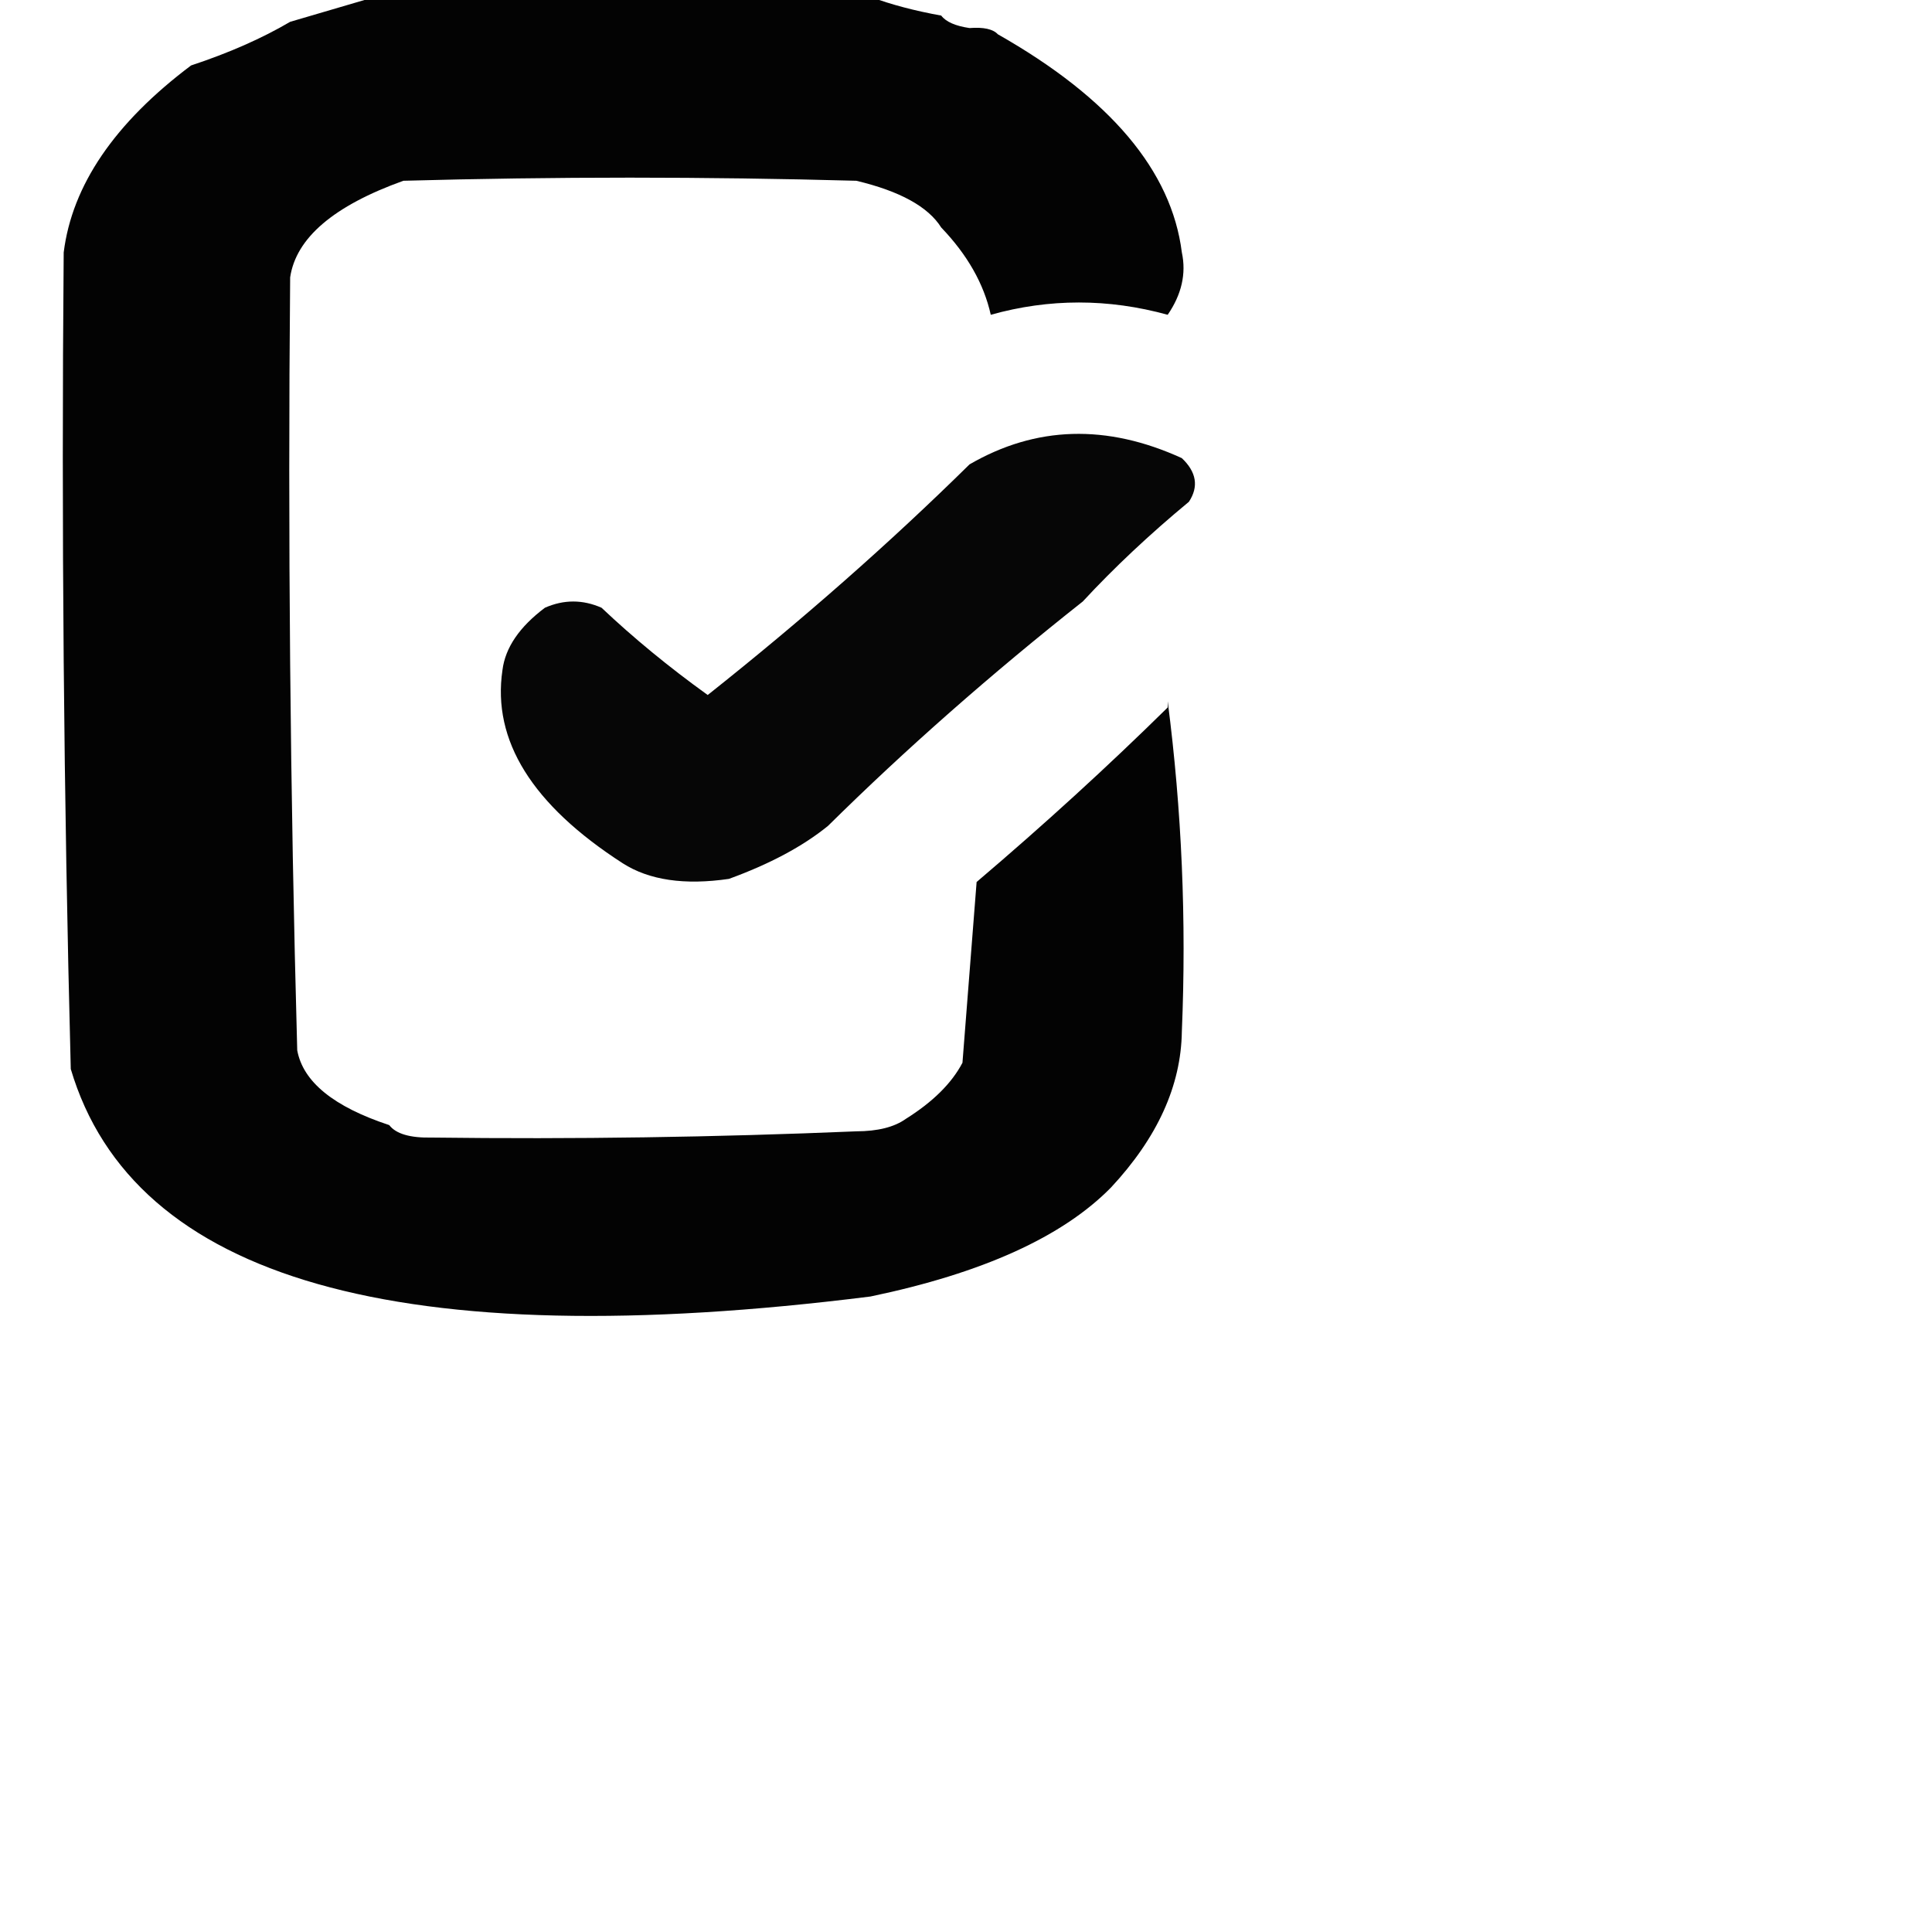 <svg id="icon" idth="100%" height="100%" viewBox="0 0 300 300" fill="none" xmlns="http://www.w3.org/2000/svg">
<g clip-path="url(#clip0_223_33)">
<path fill-rule="evenodd" clip-rule="evenodd" d="M58.242 -0.484C83.883 -0.484 109.524 -0.484 135.165 -0.484C138.384 0.713 142.047 1.681 146.154 2.42C146.886 3.388 148.352 4.033 150.549 4.356C152.729 4.189 154.194 4.512 154.945 5.323C172.401 15.232 181.925 26.524 183.516 39.2C184.221 42.489 183.488 45.715 181.319 48.879C172.087 46.335 162.929 46.335 153.846 48.879C152.776 44.073 150.212 39.556 146.154 35.328C144.125 32.097 139.729 29.677 132.967 28.069C109.524 27.424 86.081 27.424 62.637 28.069C51.822 31.949 45.961 36.95 45.055 43.071C44.688 83.079 45.055 123.085 46.154 163.089C47.053 167.987 51.815 171.859 60.44 174.704C61.479 176.065 63.677 176.711 67.033 176.64C89.126 176.915 111.104 176.592 132.967 175.672C136.302 175.661 138.866 175.017 140.659 173.736C144.852 171.108 147.783 168.205 149.45 165.025C150.183 155.669 150.916 146.313 151.648 136.956C162.132 128.045 172.022 119.012 181.319 109.856C181.319 109.533 181.319 109.21 181.319 108.888C183.509 125.818 184.242 142.918 183.516 160.186C183.394 168.577 179.731 176.643 172.527 184.383C165.01 192.051 152.556 197.696 135.165 201.321C62.094 210.504 20.702 198.727 10.989 165.993C9.89 123.73 9.524 81.465 9.89 39.2C11.194 28.77 17.788 19.091 29.67 10.163C35.531 8.227 40.659 5.969 45.055 3.388C49.45 2.097 53.846 0.807 58.242 -0.484Z" fill="#030303" stroke-width="6"/>
<path opacity="0.01" fill-rule="evenodd" clip-rule="evenodd" d="M146.154 2.42C149.084 2.42 150.549 3.065 150.549 4.355C148.352 4.033 146.886 3.388 146.154 2.42Z"/>
<path opacity="0.01" fill-rule="evenodd" clip-rule="evenodd" d="M45.055 3.388C40.659 5.969 35.531 8.227 29.67 10.163C31.868 6.614 36.996 4.355 45.055 3.388Z" />
<path opacity="0.01" fill-rule="evenodd" clip-rule="evenodd" d="M29.67 10.163C17.788 19.091 11.194 28.77 9.89 39.2C7.33 82.269 6.964 125.501 8.791 168.897C9.524 172.446 10.256 175.994 10.989 179.544C15.705 182.085 18.635 184.989 19.78 188.255C26.95 195.429 38.306 200.752 53.846 204.225C80.826 205.758 107.933 206.08 135.165 205.193C155.155 201.875 168.342 195.744 174.725 186.803C173.072 186.153 172.339 185.347 172.527 184.383C179.731 176.643 183.394 168.577 183.516 160.186C185.707 143.255 186.44 126.156 185.714 108.888C187.903 108.804 189.734 109.128 191.209 109.856C192.674 130.181 192.674 150.507 191.209 170.833C186.919 182.049 178.127 192.051 164.835 200.837C156.658 204.758 146.768 207.5 135.165 209.064C55.518 217.771 11.195 204.382 2.198 168.897C0.733 125.987 0.733 83.077 2.198 40.167C4.166 33.154 7.829 26.378 13.187 19.842C17.407 17.094 21.07 14.191 24.176 11.131C25.65 10.402 27.482 10.08 29.67 10.163Z"/>
<path opacity="0.188" fill-rule="evenodd" clip-rule="evenodd" d="M146.154 35.328C142.834 34.035 139.172 32.906 135.165 31.94C110.989 31.295 86.813 31.295 62.637 31.94C55.373 35.315 49.512 39.025 45.055 43.071C45.961 36.95 51.822 31.949 62.637 28.069C86.081 27.424 109.524 27.424 132.967 28.069C139.729 29.677 144.125 32.097 146.154 35.328Z"/>
<path opacity="0.012" fill-rule="evenodd" clip-rule="evenodd" d="M154.945 5.323C174.959 12.936 185.948 22.453 187.912 33.876C189.377 35.489 190.842 37.102 192.308 38.716C191.367 41.419 191.367 44.323 192.308 47.427C192.159 50.282 190.694 52.863 187.912 55.17C174.011 54.465 160.092 54.626 146.154 55.654C144.913 50.057 142.349 44.572 138.461 39.2C134.683 37.209 130.287 35.595 125.275 34.36C107.943 34.347 89.994 34.508 71.428 34.844C62.069 36.432 56.575 39.497 54.945 44.039C53.48 85.336 53.48 126.632 54.945 167.929C54.769 170.341 56.601 172.599 60.44 174.704C51.815 171.859 47.053 167.987 46.154 163.089C45.055 123.085 44.688 83.079 45.055 43.071C49.512 39.025 55.373 35.315 62.637 31.94C86.813 31.295 110.989 31.295 135.165 31.94C139.172 32.906 142.834 34.035 146.154 35.328C147.03 40.675 149.96 45.675 154.945 50.33C164.469 50.975 173.993 50.975 183.516 50.33C186.42 46.523 186.42 42.812 183.516 39.2C181.925 26.524 172.401 15.232 154.945 5.323Z"/>
<path opacity="0.178" fill-rule="evenodd" clip-rule="evenodd" d="M146.154 35.328C150.212 39.556 152.776 44.073 153.846 48.879C162.929 46.335 172.087 46.335 181.319 48.879C183.488 45.715 184.221 42.489 183.516 39.2C186.42 42.812 186.42 46.523 183.516 50.33C173.993 50.976 164.469 50.976 154.945 50.33C149.96 45.675 147.03 40.675 146.154 35.328Z"/>
<path fill-rule="evenodd" clip-rule="evenodd" d="M183.516 71.14C185.795 73.306 186.161 75.564 184.615 77.915C178.495 82.982 173 88.144 168.132 93.401C153.829 104.708 140.642 116.323 128.571 128.245C124.674 131.415 119.545 134.158 113.187 136.473C106.294 137.48 100.799 136.673 96.703 134.053C82.629 124.98 76.402 114.978 78.022 104.048C78.457 100.572 80.655 97.345 84.615 94.369C87.546 93.079 90.476 93.079 93.407 94.369C98.347 99.044 103.841 103.561 109.89 107.92C124.626 96.231 138.179 84.294 150.549 72.108C160.857 66.131 171.846 65.808 183.516 71.14Z" fill="#060606" stroke-width="6"/>
<path opacity="0.01" fill-rule="evenodd" clip-rule="evenodd" d="M150.549 72.108C138.179 84.294 124.626 96.231 109.89 107.92C103.841 103.561 98.347 99.044 93.406 94.369C101.424 96.649 106.918 99.876 109.89 104.048C120.117 95.083 130.374 86.049 140.659 76.947C142.623 74.753 145.92 73.14 150.549 72.108Z"/>
<path opacity="0.01" fill-rule="evenodd" clip-rule="evenodd" d="M183.517 71.14C187.716 71.212 190.28 72.18 191.209 74.044C192.54 76.705 193.639 79.124 194.506 81.303C182.046 92.885 169.592 103.531 157.143 113.243C148.847 120.734 140.422 128.637 131.868 136.956C120.309 145.556 106.389 146.847 90.11 140.828C84.982 135.989 79.853 131.149 74.725 126.31C66.503 117.107 66.503 108.074 74.725 99.209C76.07 96.678 79.367 95.065 84.615 94.369C80.655 97.344 78.457 100.571 78.022 104.048C75.486 110.327 75.12 116.78 76.923 123.406C84.749 127.718 90.244 132.557 93.407 137.924C98.518 138.554 103.646 139.2 108.791 139.86C120.669 137.73 127.262 133.858 128.571 128.245C132.032 127.822 134.596 126.855 136.264 125.342C146.004 116.438 156.26 107.727 167.033 99.209C168.122 97.299 168.488 95.364 168.132 93.401C173 88.144 178.495 82.981 184.615 77.915C186.161 75.564 185.795 73.305 183.517 71.14Z"/>
<path opacity="0.555" fill-rule="evenodd" clip-rule="evenodd" d="M185.714 108.888C186.44 126.156 185.707 143.255 183.516 160.186C184.242 142.918 183.509 125.818 181.319 108.888C183.621 106.533 185.087 106.533 185.714 108.888Z"/>
<path opacity="0.141" fill-rule="evenodd" clip-rule="evenodd" d="M168.132 93.401C168.488 95.364 168.122 97.299 167.033 99.209C156.26 107.727 146.004 116.438 136.264 125.342C134.596 126.855 132.032 127.822 128.572 128.245C140.642 116.323 153.829 104.708 168.132 93.401Z"/>
<path opacity="0.053" fill-rule="evenodd" clip-rule="evenodd" d="M78.022 104.048C76.403 114.978 82.629 124.98 96.703 134.053C100.799 136.673 106.294 137.48 113.187 136.473C119.546 134.158 124.674 131.415 128.572 128.245C127.263 133.858 120.669 137.73 108.791 139.86C103.646 139.2 98.518 138.554 93.407 137.924C90.244 132.557 84.749 127.718 76.923 123.406C75.12 116.78 75.486 110.327 78.022 104.048Z"/>
<path opacity="0.01" fill-rule="evenodd" clip-rule="evenodd" d="M181.319 109.856C172.022 119.012 162.132 128.045 151.648 136.956C150.916 146.313 150.183 155.669 149.451 165.025C147.783 168.205 144.852 171.108 140.659 173.736C138.866 175.017 136.302 175.661 132.967 175.672C139.07 171.966 142.367 167.772 142.857 163.089C143.26 155.432 144.359 147.849 146.154 140.344C145.421 140.022 144.689 139.698 143.956 139.376C154.813 129.649 165.436 119.809 175.824 109.856C177.516 108.793 179.347 108.793 181.319 109.856Z"/>
<path opacity="0.125" fill-rule="evenodd" clip-rule="evenodd" d="M60.44 174.704C63.795 174.633 65.993 175.279 67.033 176.64C63.677 176.711 61.479 176.065 60.44 174.704Z"/>
<path opacity="0.166" fill-rule="evenodd" clip-rule="evenodd" d="M9.89 39.2C9.524 81.465 9.89 123.73 10.989 165.993C20.702 198.727 62.093 210.504 135.165 201.321C152.556 197.696 165.01 192.051 172.527 184.383C172.339 185.347 173.072 186.153 174.725 186.803C168.342 195.744 155.155 201.875 135.165 205.193C107.932 206.08 80.826 205.758 53.846 204.225C38.305 200.752 26.95 195.429 19.78 188.255C18.635 184.989 15.705 182.085 10.989 179.544C10.256 175.994 9.524 172.446 8.791 168.897C6.964 125.501 7.33 82.269 9.89 39.2Z"/>
</g>
<defs>
<clipPath id="clip0_223_33">
<rect width="200" height="211" fill="white"/>
</clipPath>
</defs>
</svg>
